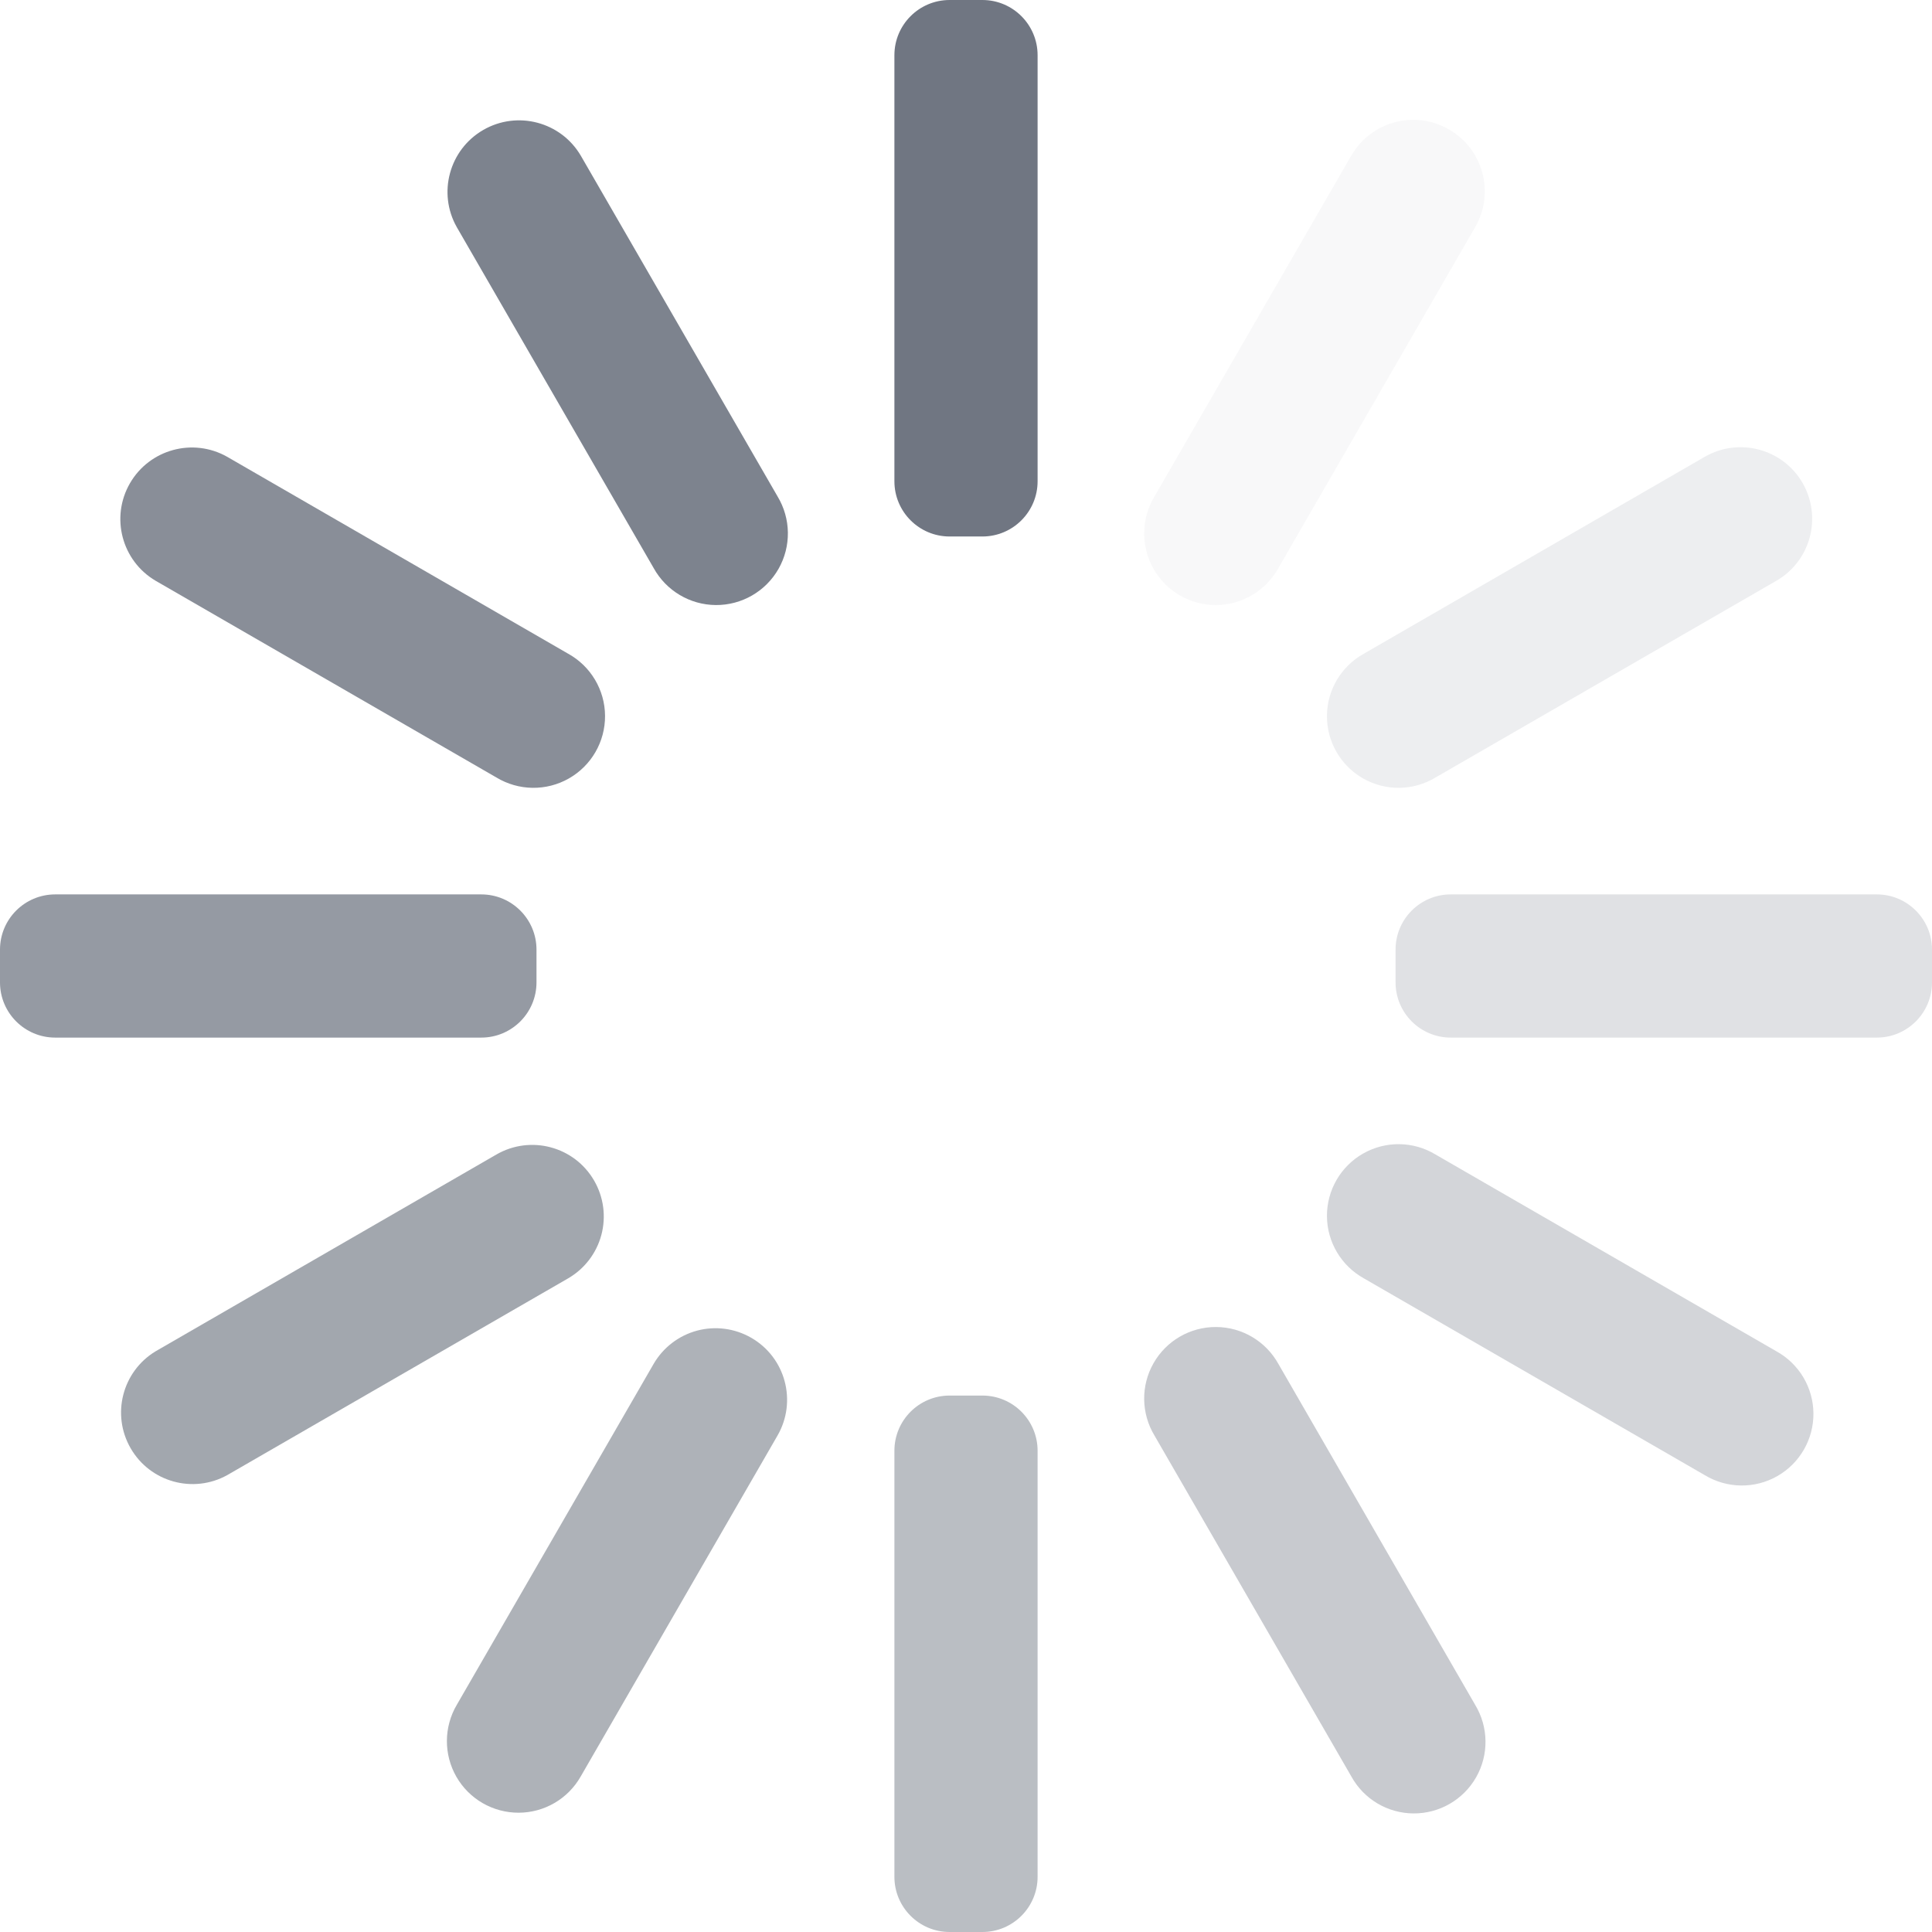 <svg xmlns="http://www.w3.org/2000/svg" viewBox="0 0 35 35">
  <g fill="#6A717D">
    <path fill-opacity="0.96" d="M17.203,2.57571742e-14 L17.797,2.57571742e-14 C18.349,2.57909919e-14 18.797,0.448 18.797,1 L18.797,8.719 C18.797,9.271 18.349,9.719 17.797,9.719 L17.203,9.719 C16.651,9.719 16.203,9.271 16.203,8.719 L16.203,1 C16.203,0.448 16.651,2.58586272e-14 17.203,2.57571742e-14 Z"></path>
    <path fill-opacity="0.87" d="M10.521,2.819 L14.086,8.993 C14.329,9.395 14.336,9.897 14.104,10.305 C13.872,10.713 13.437,10.964 12.968,10.961 C12.499,10.958 12.068,10.701 11.841,10.29 L8.275,4.115 C7.925,3.496 8.139,2.71 8.755,2.354 C9.372,1.998 10.16,2.206 10.521,2.819 Z"></path>
    <path fill-opacity="0.79" d="M4.115,8.275 L10.29,11.841 C10.701,12.067 10.958,12.498 10.961,12.967 C10.964,13.437 10.713,13.871 10.305,14.103 C9.897,14.335 9.395,14.328 8.993,14.085 L2.819,10.521 C2.206,10.16 1.998,9.372 2.354,8.755 C2.71,8.139 3.496,7.925 4.115,8.275 Z"></path>
    <path fill-opacity="0.71" d="M1,16.203 L8.719,16.203 C9.271,16.203 9.719,16.651 9.719,17.203 L9.719,17.797 C9.719,18.349 9.271,18.797 8.719,18.797 L1,18.797 C0.448,18.797 2.58248095e-14,18.349 2.57571742e-14,17.797 L2.57571742e-14,17.203 C2.56895388e-14,16.651 0.448,16.203 1,16.203 L1,16.203 Z"></path>
    <path fill-opacity="0.62" d="M10.764,21.389 C10.936,21.687 10.983,22.04 10.894,22.373 C10.805,22.705 10.588,22.988 10.29,23.16 L4.115,26.724 C3.497,27.065 2.72,26.849 2.367,26.237 C2.014,25.626 2.215,24.845 2.819,24.48 L8.993,20.915 C9.614,20.557 10.406,20.769 10.764,21.389 Z"></path>
    <path fill-opacity="0.54" d="M13.611,24.236 C14.231,24.594 14.443,25.387 14.085,26.007 L10.521,32.181 C10.291,32.587 9.862,32.838 9.396,32.839 C8.93,32.84 8.499,32.592 8.268,32.188 C8.036,31.784 8.039,31.286 8.275,30.885 L11.84,24.71 C12.012,24.413 12.295,24.195 12.627,24.106 C12.959,24.017 13.313,24.064 13.611,24.236 Z"></path>
    <path fill-opacity="0.46" d="M17.203,25.282 L17.797,25.282 C18.349,25.282 18.797,25.729 18.797,26.282 L18.797,34 C18.797,34.552 18.349,35 17.797,35 L17.203,35 C16.651,35 16.203,34.552 16.203,34 L16.203,26.282 C16.203,25.729 16.651,25.282 17.203,25.282 Z"></path>
    <path fill-opacity="0.37" d="M23.16,24.71 L26.724,30.885 C26.967,31.287 26.974,31.788 26.742,32.196 C26.51,32.604 26.076,32.855 25.606,32.852 C25.137,32.849 24.706,32.593 24.48,32.181 L20.915,26.007 C20.672,25.605 20.665,25.104 20.897,24.696 C21.129,24.288 21.563,24.037 22.033,24.04 C22.502,24.043 22.933,24.299 23.16,24.71 L23.16,24.71 Z"></path>
    <path fill-opacity="0.29" d="M26.006,20.915 L32.181,24.48 C32.592,24.706 32.849,25.137 32.852,25.606 C32.855,26.076 32.604,26.51 32.196,26.742 C31.788,26.974 31.286,26.967 30.884,26.724 L24.71,23.16 C24.299,22.933 24.042,22.502 24.039,22.033 C24.036,21.563 24.287,21.129 24.695,20.897 C25.103,20.665 25.605,20.672 26.006,20.915 L26.006,20.915 Z"></path>
    <path fill-opacity="0.21" d="M26.282,16.203 L34,16.203 C34.552,16.203 35,16.651 35,17.203 L35,17.797 C35,18.349 34.552,18.797 34,18.797 L26.282,18.797 C25.729,18.797 25.282,18.349 25.282,17.797 L25.282,17.203 C25.282,16.651 25.729,16.203 26.282,16.203 Z"></path>
    <path fill-opacity="0.12" d="M32.656,8.75 C32.827,9.048 32.874,9.401 32.785,9.734 C32.696,10.066 32.479,10.349 32.181,10.521 L26.006,14.085 C25.605,14.328 25.103,14.335 24.695,14.103 C24.287,13.871 24.036,13.437 24.039,12.967 C24.042,12.498 24.299,12.067 24.71,11.841 L30.884,8.275 C31.505,7.918 32.297,8.13 32.656,8.75 L32.656,8.75 Z"></path>
    <path fill-opacity="0.05" d="M26.25,2.345 C26.87,2.703 27.082,3.495 26.724,4.115 L23.16,10.29 C22.933,10.701 22.502,10.958 22.033,10.961 C21.563,10.964 21.129,10.713 20.897,10.305 C20.665,9.897 20.672,9.395 20.915,8.993 L24.48,2.819 C24.838,2.199 25.63,1.987 26.25,2.345 L26.25,2.345 Z"></path>
  </g>
</svg>